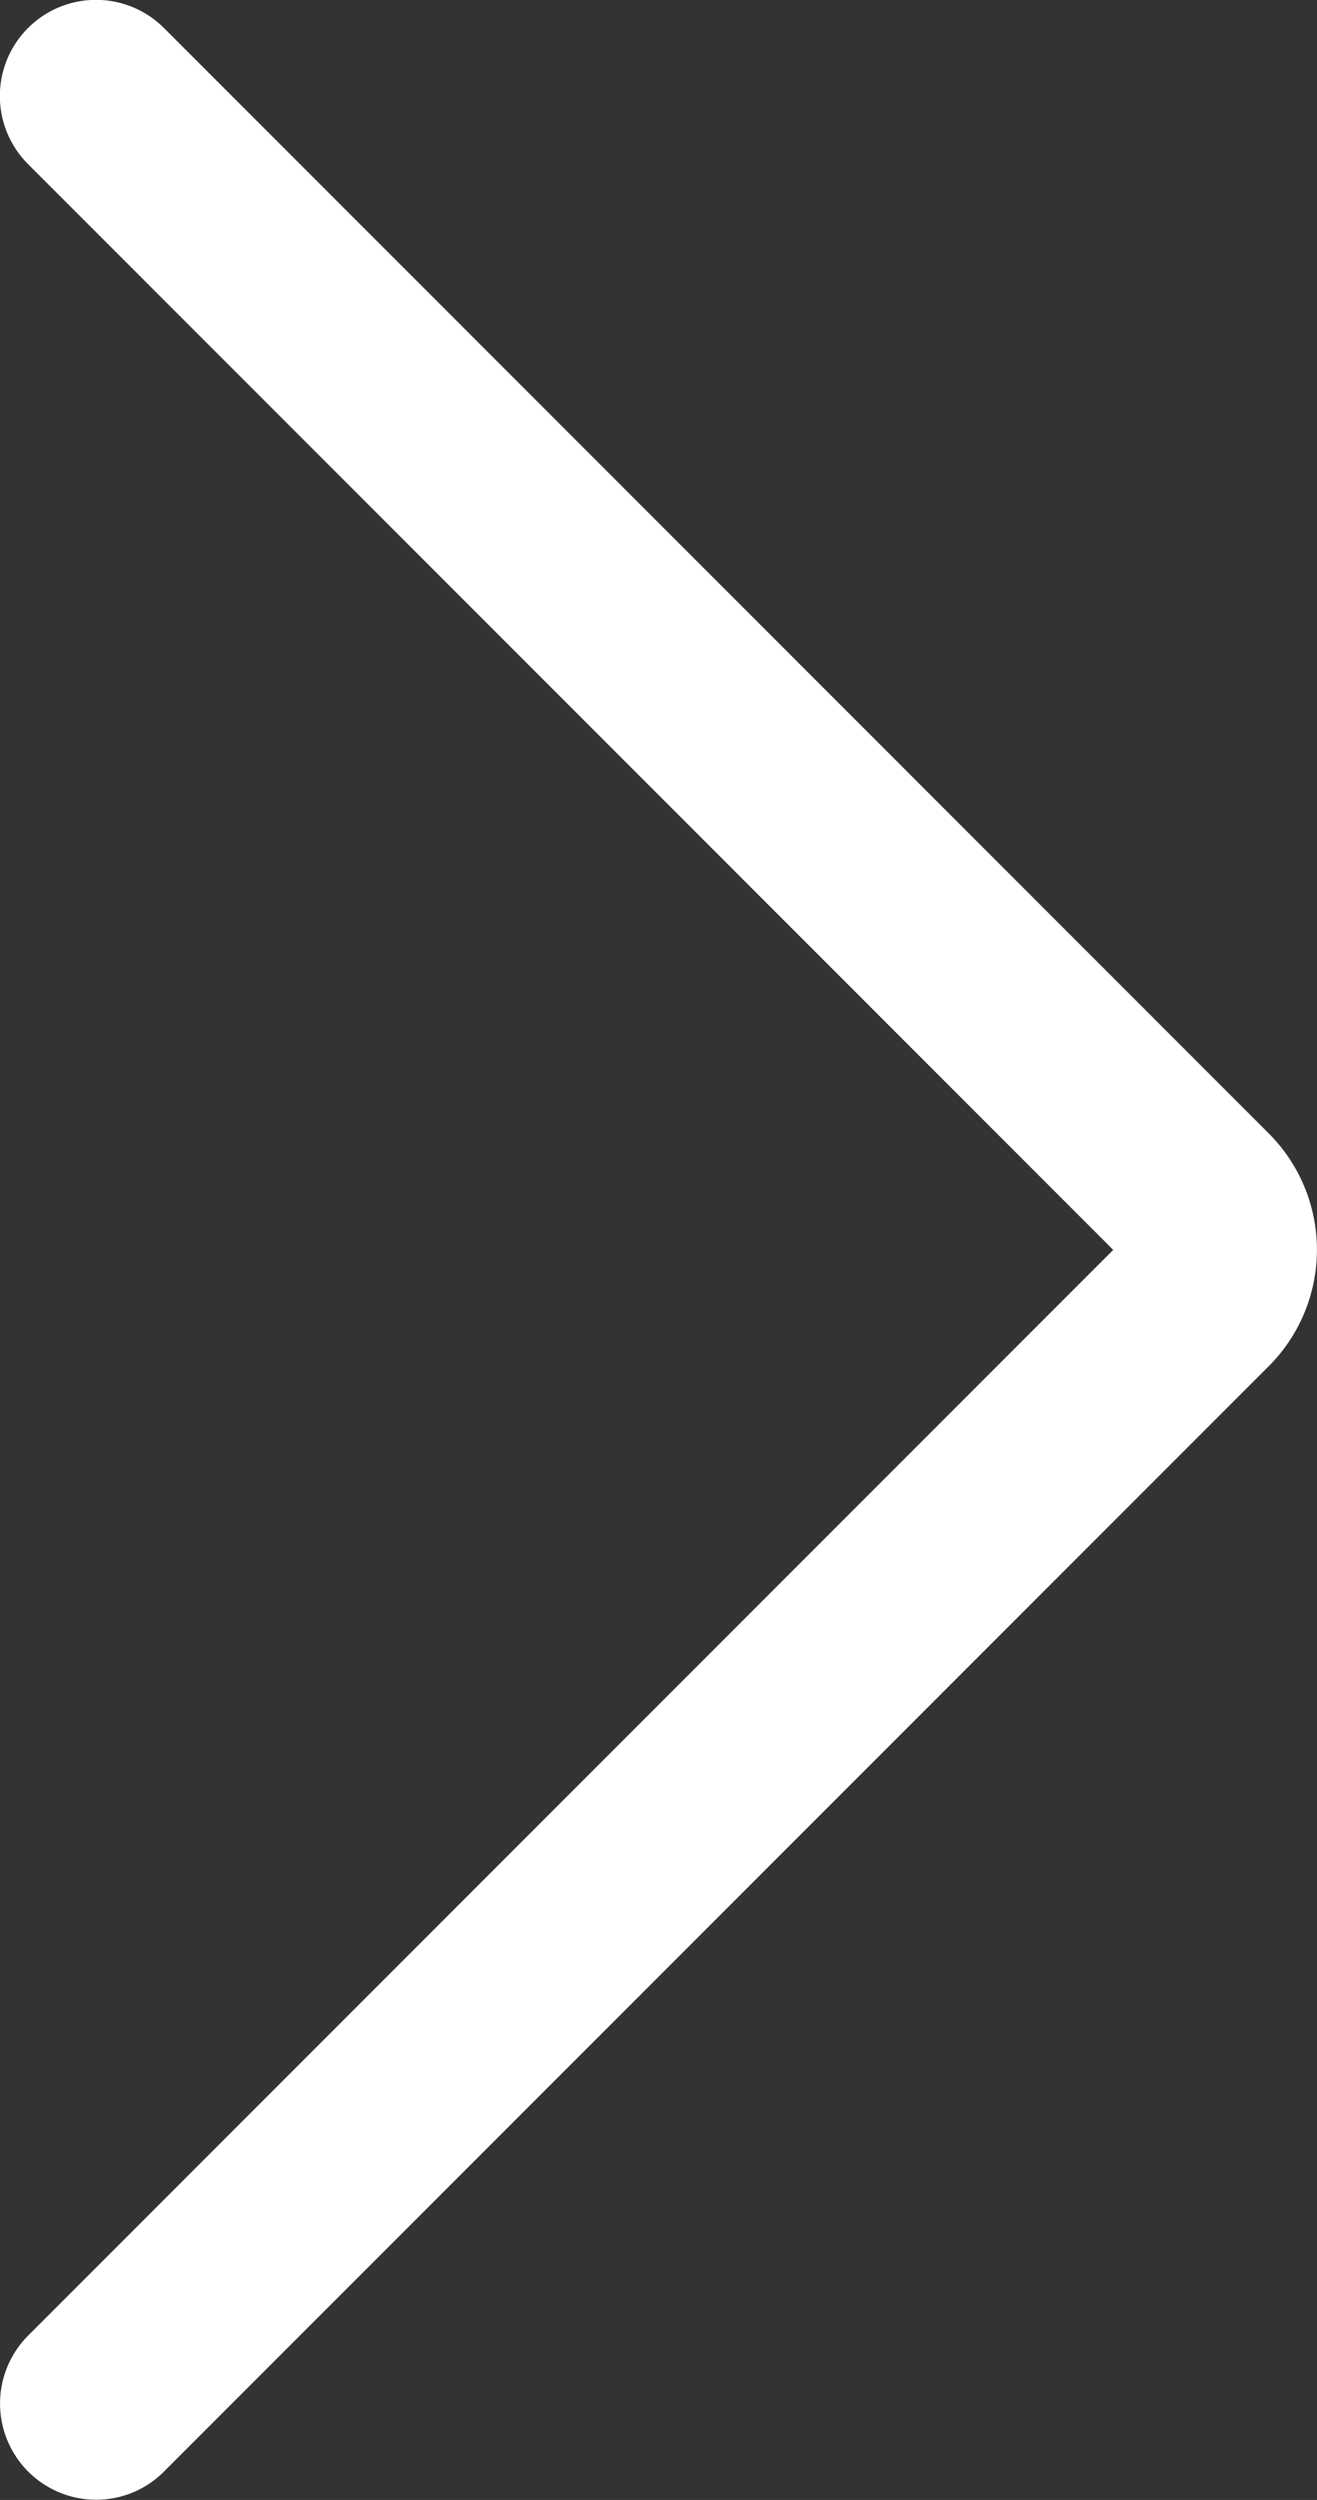 <svg xmlns="http://www.w3.org/2000/svg" viewBox="0 0 7.614 14.445">
  <rect x="0" y="0" width="7.614" height="14.445" fill="#333333" stroke="none"/>
  <defs>
    <style>
      .cls-1 {
        fill: #fff;
      }
    </style>
  </defs>
  <path id="arrow-right-light" class="cls-1" d="M21.849,28.444a.556.556,0,0,1-.393-.948l6.274-6.274-6.274-6.274a.555.555,0,0,1,.786-.786L28.63,20.55a.951.951,0,0,1,0,1.343l-6.388,6.388A.554.554,0,0,1,21.849,28.444Z" transform="translate(-21.294 -14)"/>
</svg>
